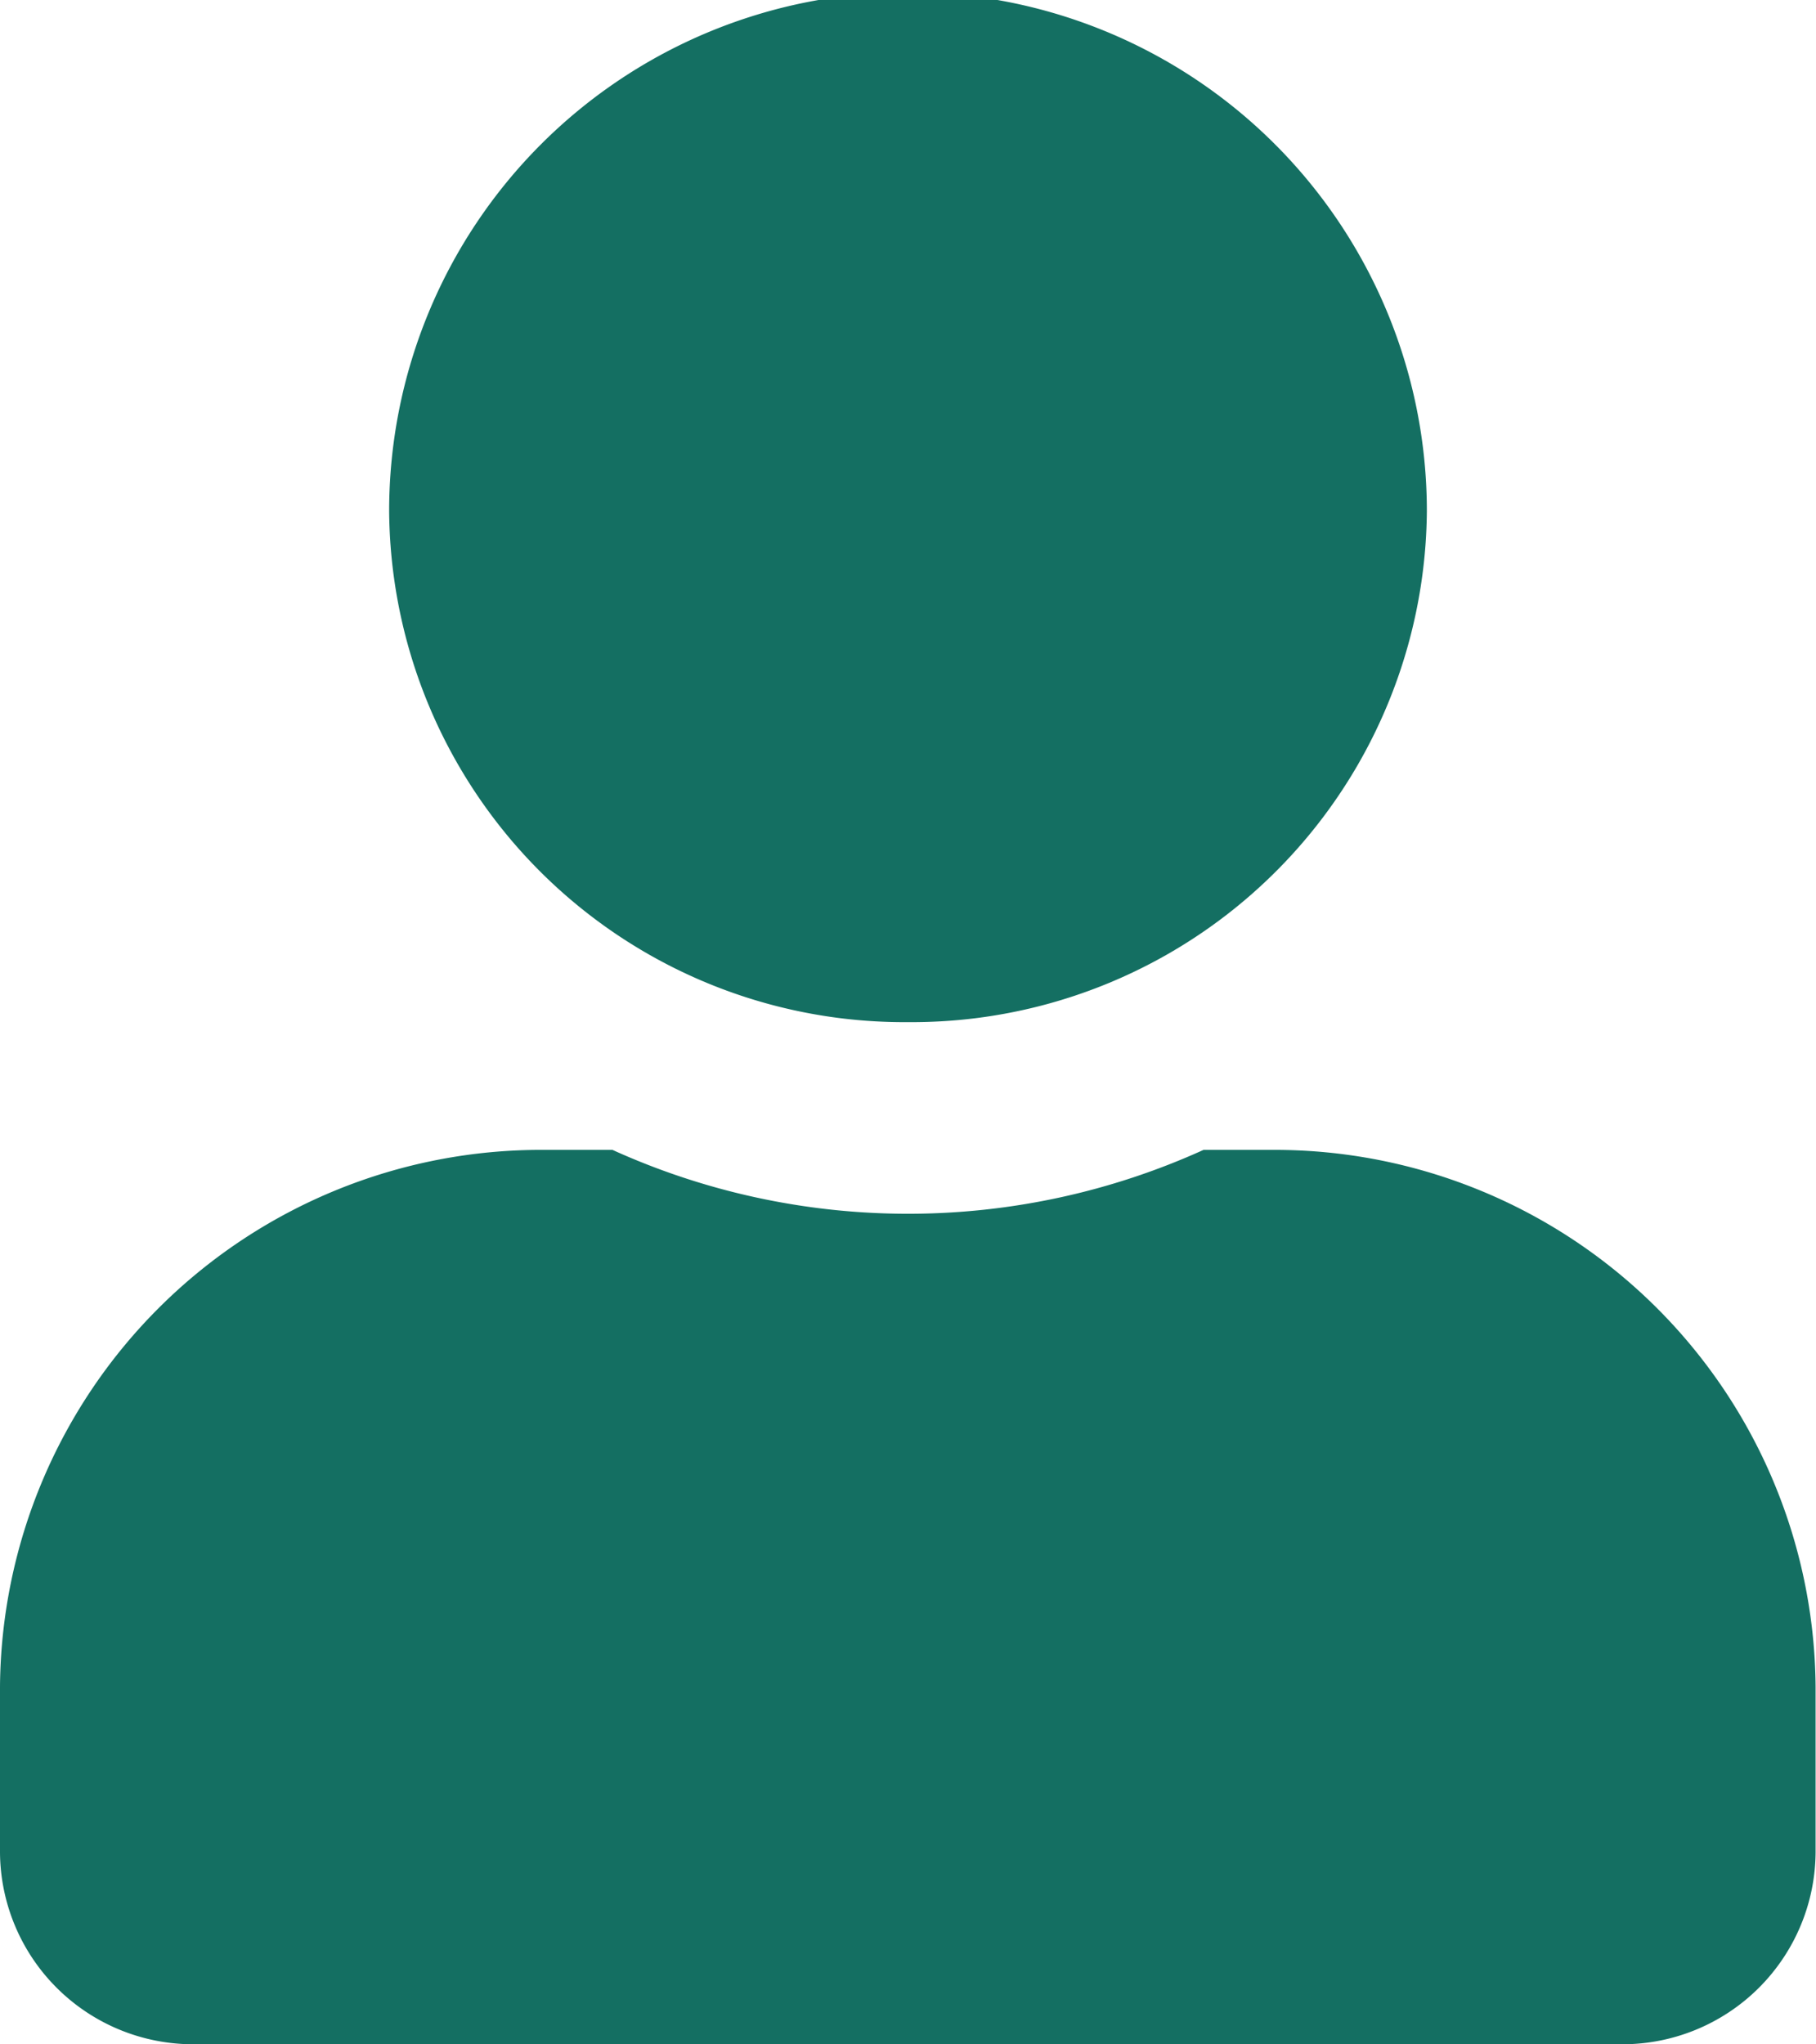 <svg xmlns="http://www.w3.org/2000/svg" width="17.766" height="20" viewBox="0 0 17.766 20">
  <path id="user-solid" d="M8.883,10a5.038,5.038,0,0,0,5.076-5A5.076,5.076,0,0,0,3.807,5,5.038,5.038,0,0,0,8.883,10Zm3.553,1.25h-.662a7,7,0,0,1-5.782,0H5.33A5.292,5.292,0,0,0,0,16.5v1.625A1.89,1.89,0,0,0,1.9,20H15.862a1.89,1.89,0,0,0,1.9-1.875V16.5A5.292,5.292,0,0,0,12.436,11.25Z" fill="#146f62"/>
</svg>

